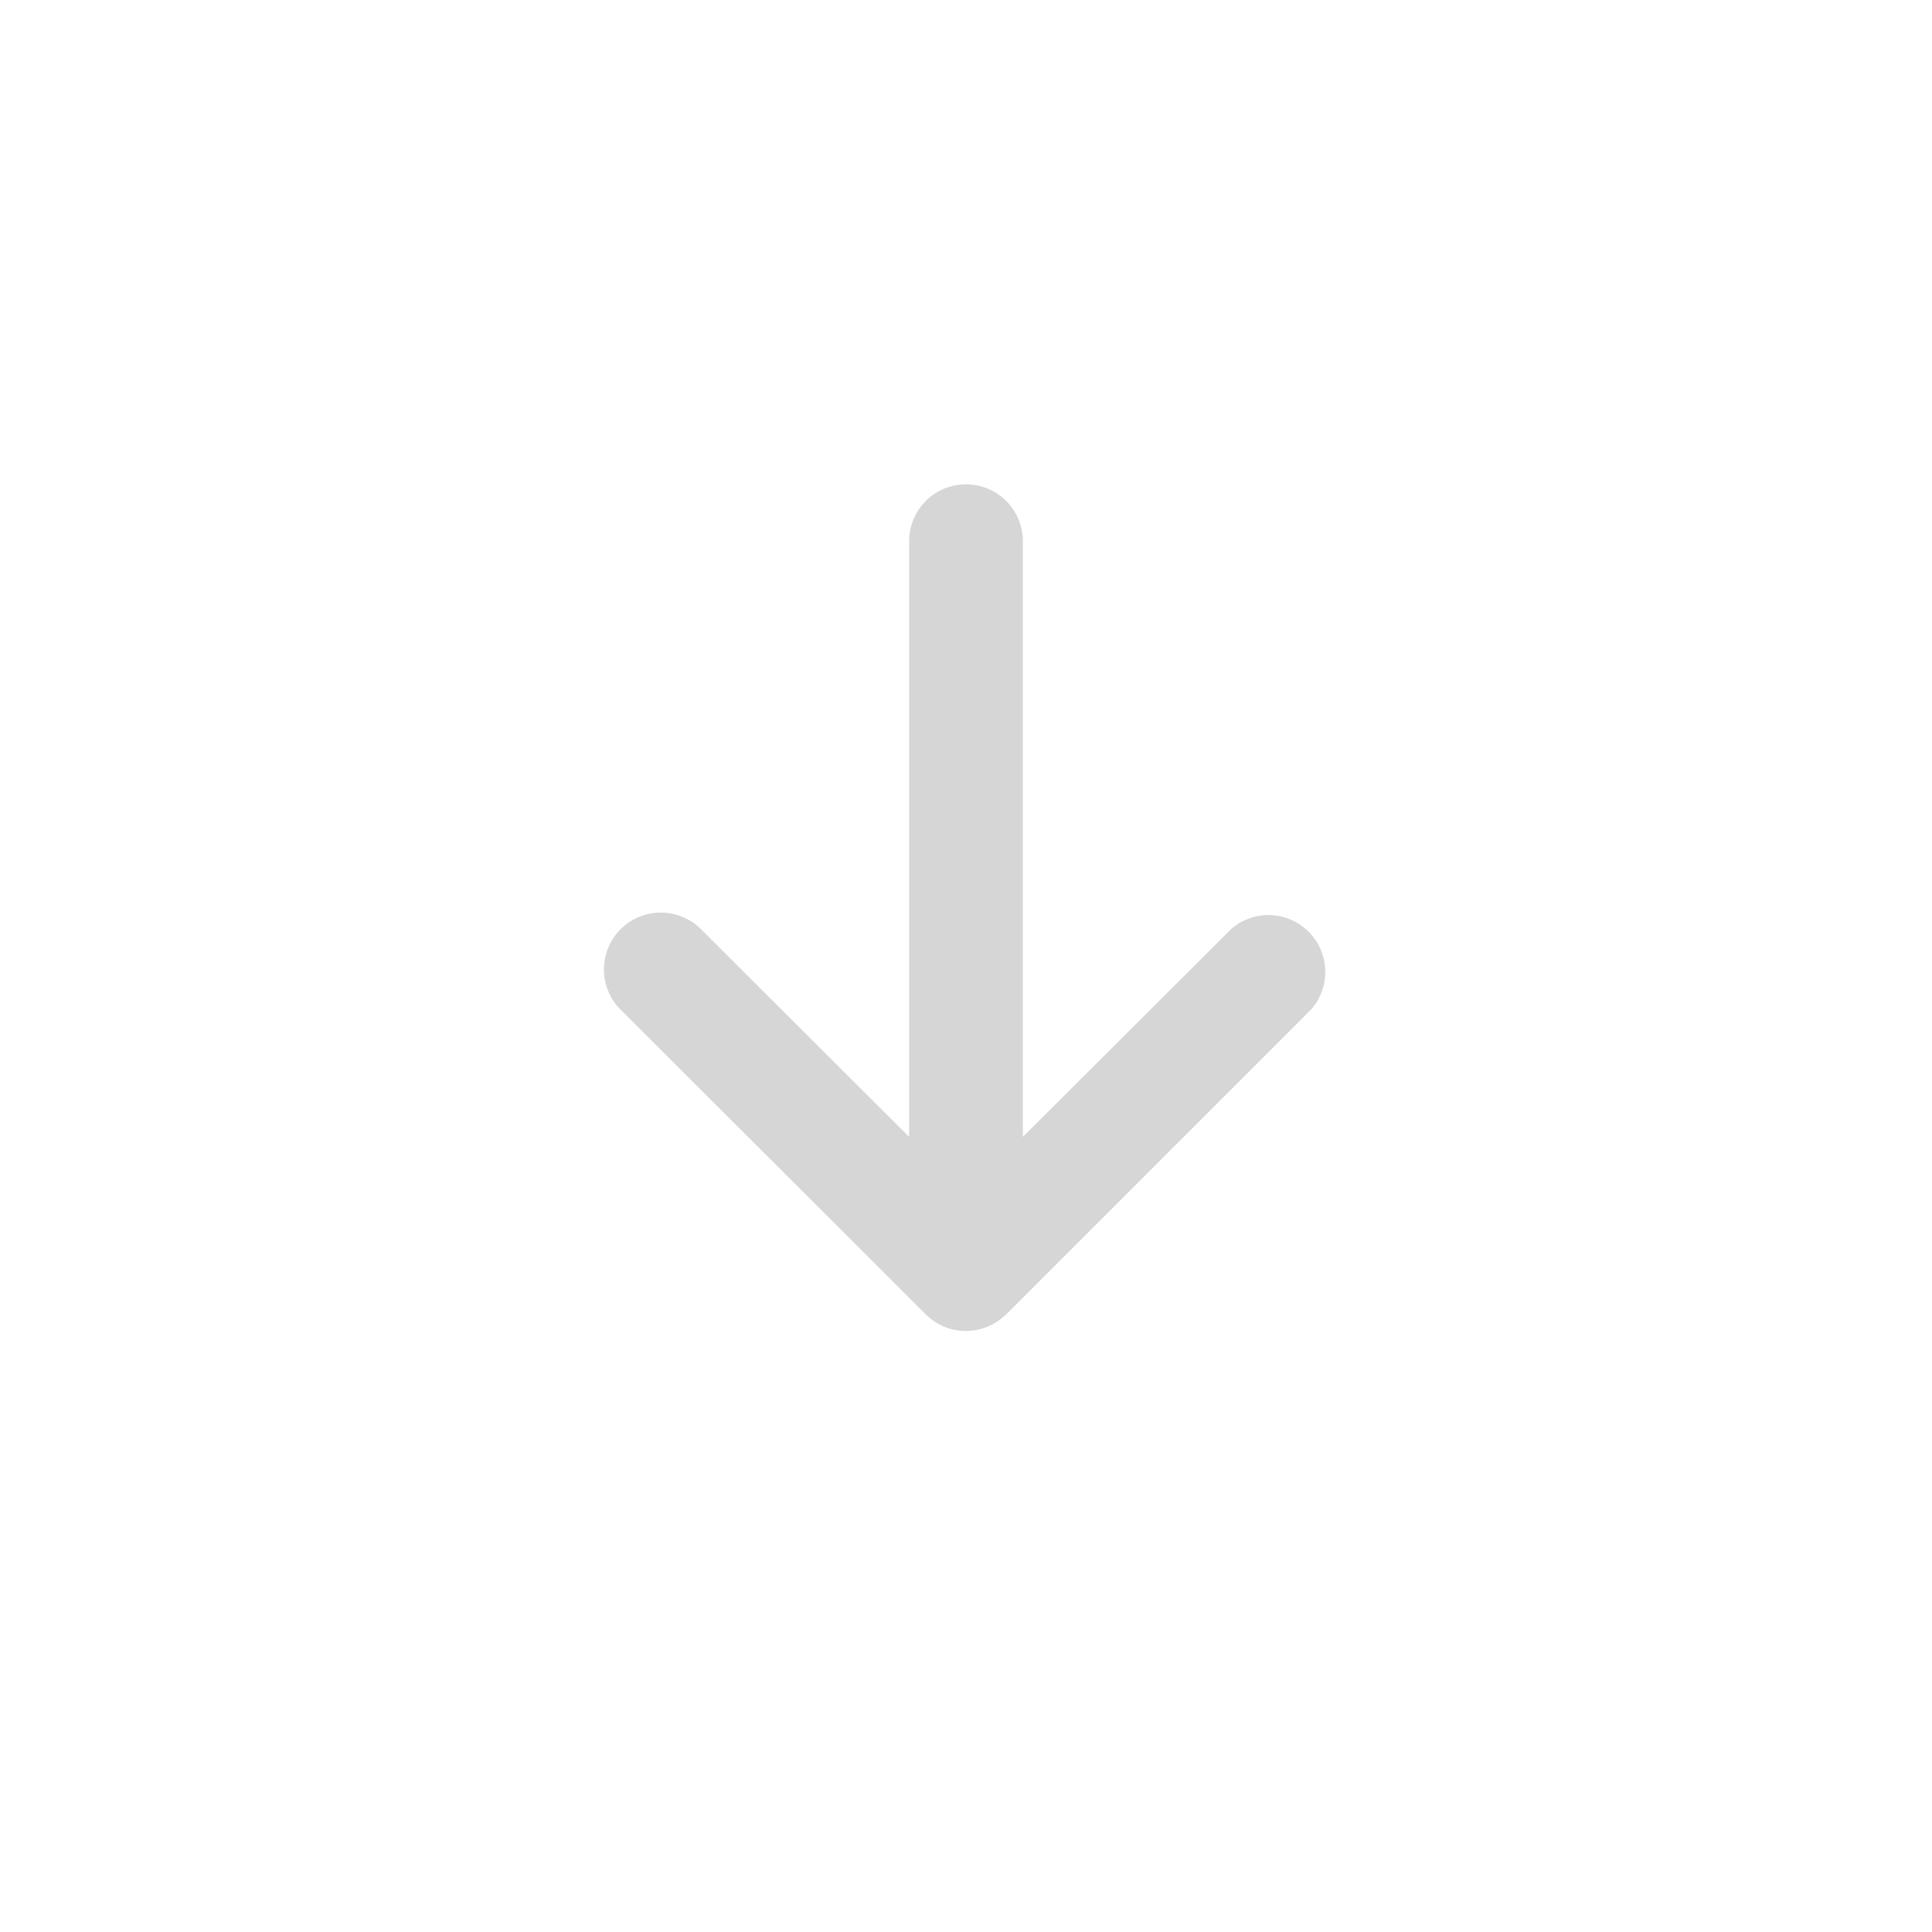<svg id="icon-down" xmlns="http://www.w3.org/2000/svg" width="16" height="16" viewBox="0 0 16 16">
  <rect id="icon-background" width="16" height="16" fill="none"/>
  <path id="arrow-down" d="M3.179.035a.472.472,0,0,0-.5.093L2.666.139.138,2.667A.471.471,0,0,0,.8,3.333L2.529,1.608V6.541a.471.471,0,1,0,.942,0V1.608L5.2,3.333a.471.471,0,0,0,.666-.666L3.333.138A.469.469,0,0,0,3.179.035Z" transform="translate(11 11.023) rotate(180)" fill="#d6d6d6" fill-rule="evenodd"/>
</svg>

